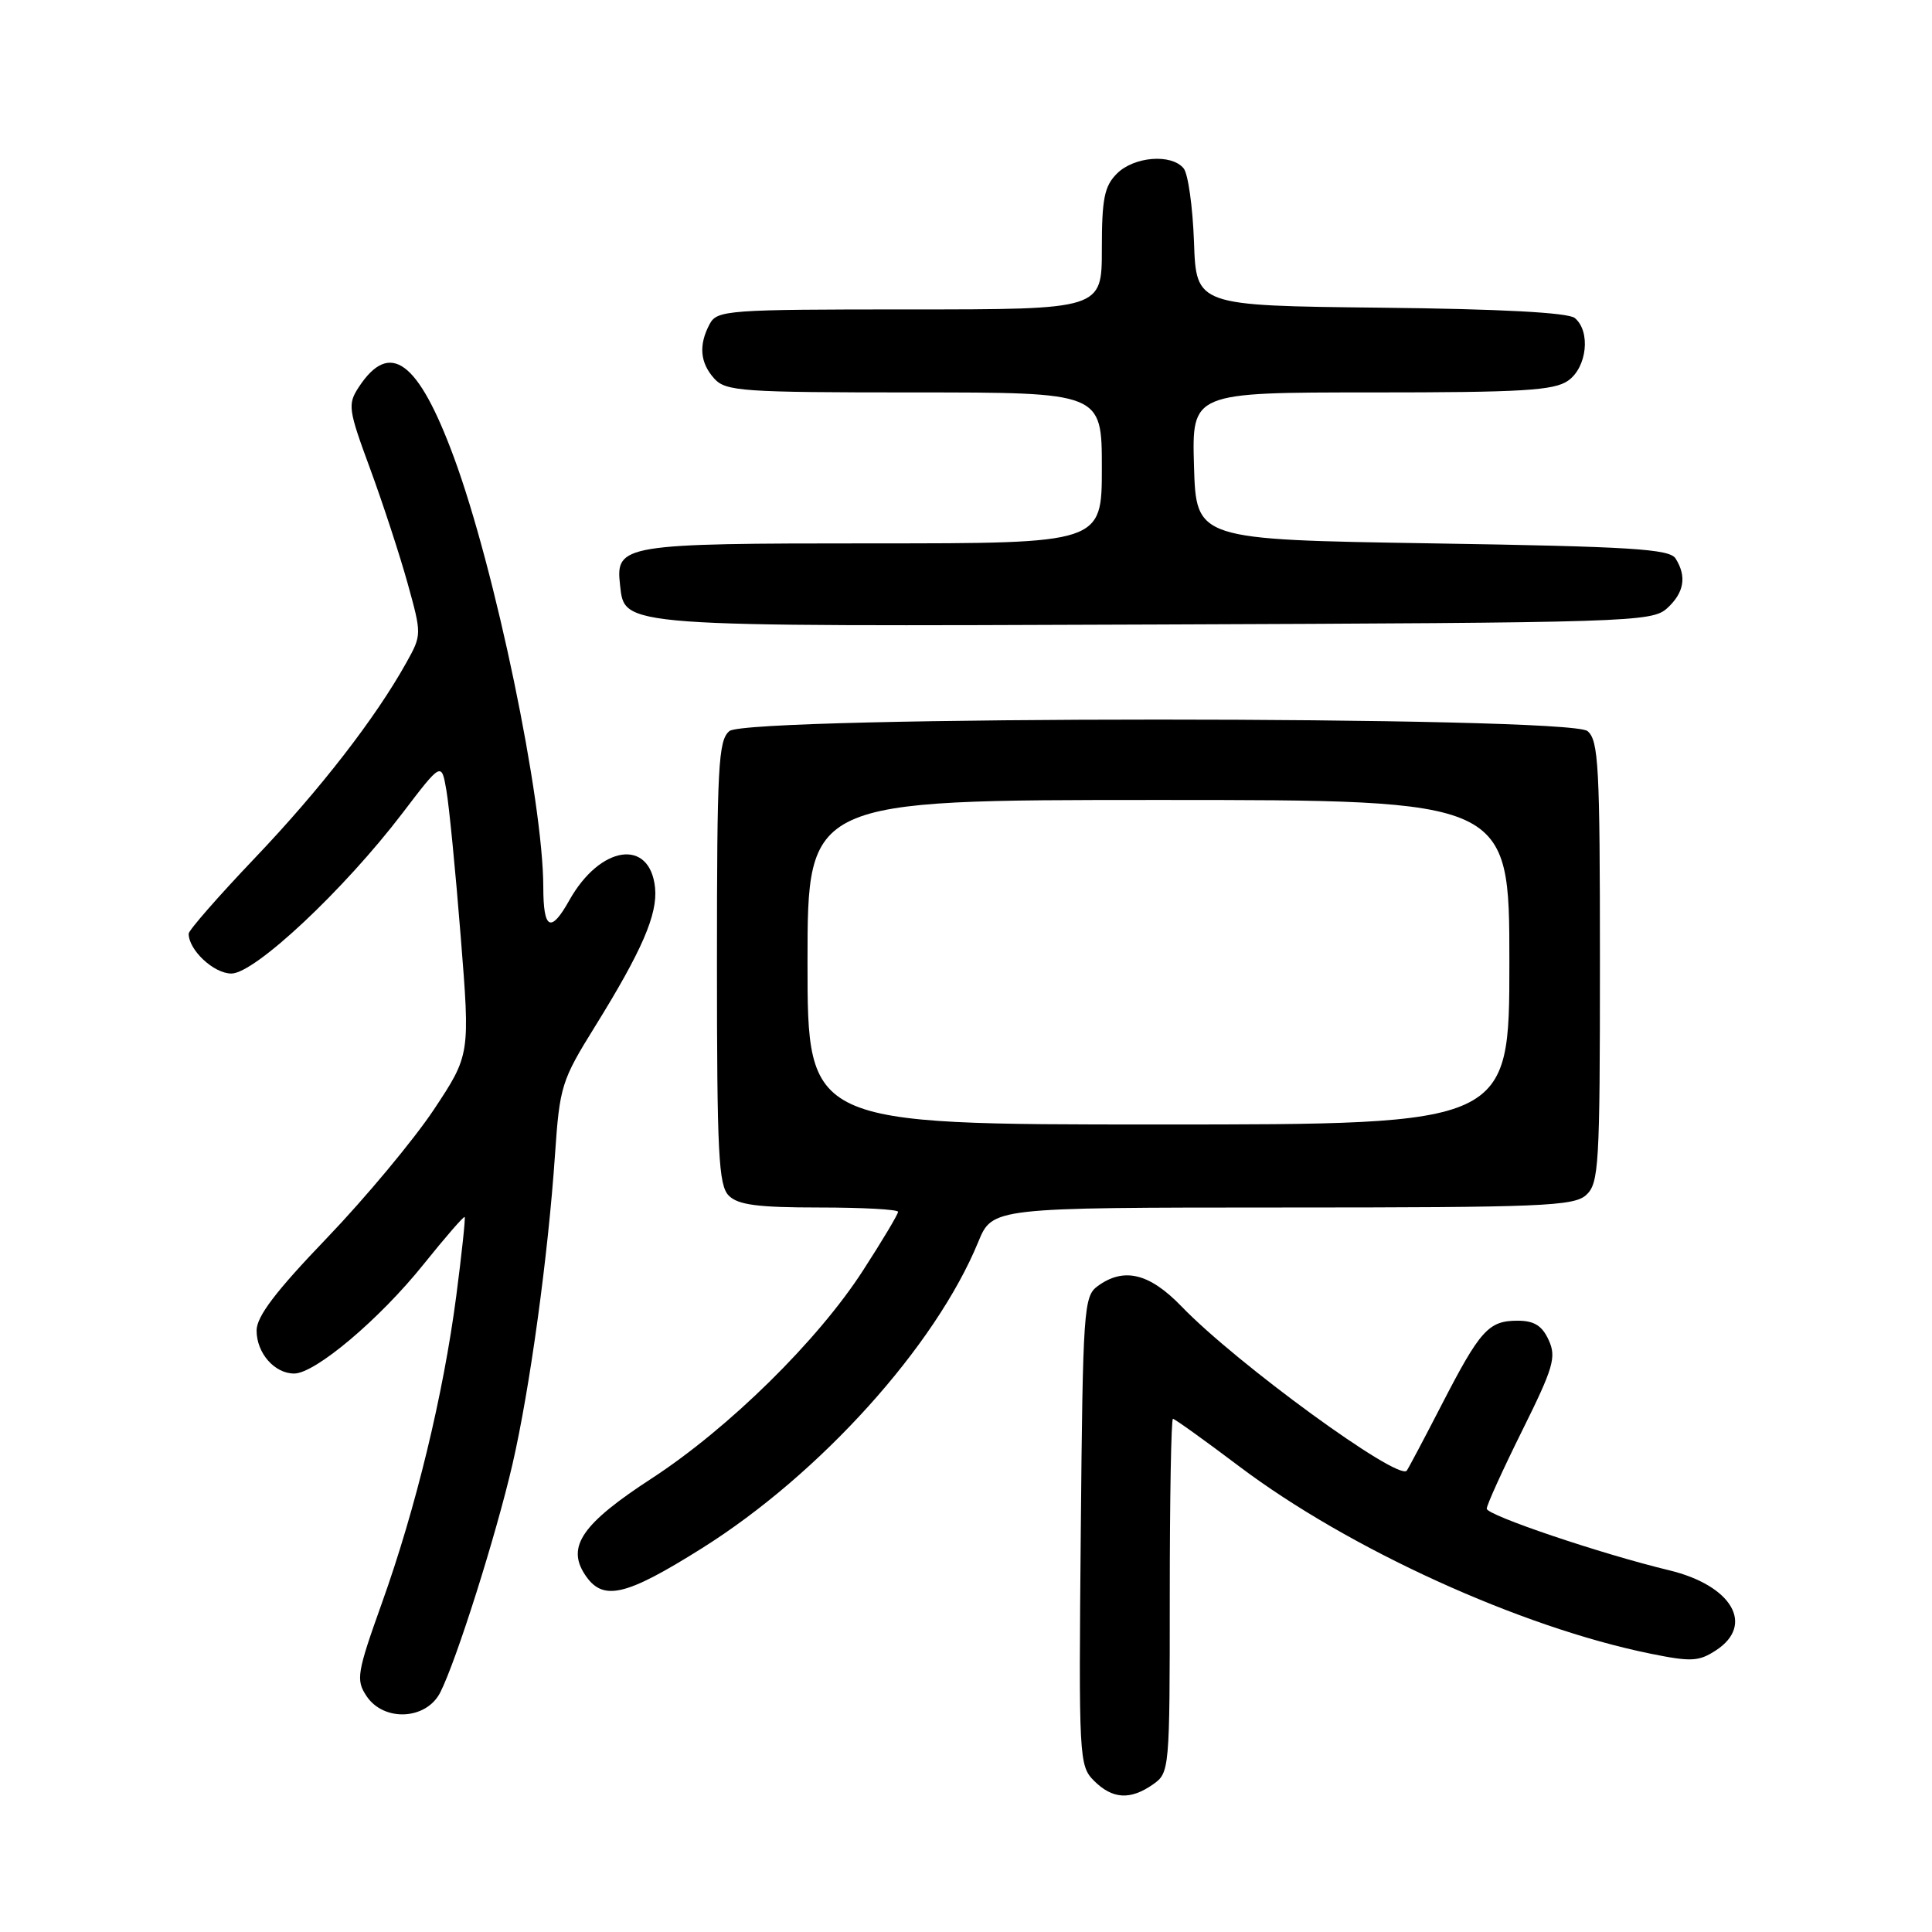 <?xml version="1.0" encoding="UTF-8" standalone="no"?>
<!DOCTYPE svg PUBLIC "-//W3C//DTD SVG 1.1//EN" "http://www.w3.org/Graphics/SVG/1.1/DTD/svg11.dtd" >
<svg xmlns="http://www.w3.org/2000/svg" xmlns:xlink="http://www.w3.org/1999/xlink" version="1.1" viewBox="0 0 256 256">
 <g >
 <path fill="currentColor"
d=" M 152.78 236.44 C 154.97 234.91 155.00 234.54 155.00 211.44 C 155.00 198.55 155.19 188.00 155.42 188.00 C 155.65 188.00 159.60 190.83 164.20 194.30 C 178.72 205.25 201.46 215.61 218.65 219.11 C 224.10 220.22 225.10 220.17 227.40 218.66 C 232.54 215.29 229.47 210.07 221.17 208.07 C 212.15 205.90 197.00 200.78 197.00 199.91 C 197.00 199.42 199.11 194.78 201.69 189.58 C 205.84 181.22 206.25 179.84 205.21 177.57 C 204.34 175.66 203.29 175.00 201.09 175.00 C 197.24 175.00 196.14 176.22 191.01 186.17 C 188.65 190.75 186.57 194.67 186.40 194.87 C 185.24 196.26 163.81 180.64 156.55 173.10 C 152.30 168.70 148.91 167.88 145.44 170.42 C 143.60 171.76 143.48 173.49 143.21 202.88 C 142.93 232.99 142.98 233.98 144.96 235.96 C 147.40 238.40 149.77 238.55 152.78 236.44 Z  M 58.34 224.25 C 60.50 219.97 65.74 203.39 67.91 194.00 C 70.21 184.02 72.63 166.38 73.54 153.00 C 74.16 143.92 74.40 143.17 78.85 136.00 C 85.07 125.97 87.15 121.16 86.80 117.64 C 86.13 111.04 79.53 112.00 75.44 119.29 C 72.98 123.68 72.00 123.20 71.99 117.58 C 71.98 106.04 65.61 75.39 60.15 60.61 C 55.41 47.77 51.66 45.00 47.53 51.31 C 46.05 53.58 46.14 54.25 49.04 62.10 C 50.73 66.70 52.97 73.54 54.01 77.29 C 55.89 84.07 55.89 84.13 53.84 87.81 C 49.74 95.17 42.42 104.61 33.80 113.66 C 28.96 118.74 25.00 123.27 25.00 123.72 C 25.00 125.89 28.33 129.00 30.66 129.00 C 33.76 129.00 45.58 117.91 53.34 107.73 C 58.50 100.96 58.50 100.96 59.15 104.73 C 59.51 106.80 60.37 115.54 61.05 124.14 C 62.30 139.77 62.30 139.77 57.46 147.07 C 54.79 151.07 48.42 158.72 43.31 164.05 C 36.52 171.12 34.00 174.44 34.00 176.30 C 34.00 179.29 36.37 182.00 38.98 182.00 C 41.77 182.00 50.31 174.79 56.14 167.51 C 59.01 163.94 61.45 161.12 61.57 161.26 C 61.69 161.39 61.19 166.09 60.46 171.70 C 58.75 184.78 55.10 199.86 50.59 212.45 C 47.31 221.62 47.15 222.59 48.54 224.70 C 50.82 228.18 56.48 227.92 58.34 224.25 Z  M 93.03 205.14 C 108.66 195.32 123.95 178.37 129.62 164.57 C 131.50 160.01 131.50 160.01 169.92 160.00 C 204.27 160.00 208.54 159.82 210.17 158.35 C 211.86 156.81 212.00 154.51 212.00 127.47 C 212.00 101.50 211.82 98.09 210.35 96.87 C 207.89 94.84 99.11 94.84 96.65 96.87 C 95.18 98.09 95.00 101.51 95.00 127.55 C 95.00 152.86 95.21 157.07 96.57 158.43 C 97.80 159.66 100.42 160.00 108.57 160.00 C 114.31 160.00 119.00 160.26 119.00 160.57 C 119.00 160.89 116.92 164.38 114.37 168.32 C 108.39 177.61 96.57 189.24 86.35 195.90 C 77.17 201.87 75.06 204.91 77.49 208.62 C 79.85 212.23 82.79 211.57 93.03 205.14 Z  M 220.90 80.60 C 223.16 78.54 223.53 76.39 222.02 74.00 C 221.22 72.74 216.13 72.42 189.79 72.00 C 158.50 71.50 158.50 71.50 158.21 61.75 C 157.93 52.00 157.93 52.00 181.74 52.00 C 201.68 52.00 205.92 51.75 207.78 50.44 C 210.29 48.68 210.80 43.91 208.67 42.14 C 207.80 41.42 198.88 40.94 182.92 40.77 C 158.50 40.50 158.50 40.50 158.21 32.05 C 158.04 27.40 157.43 23.01 156.83 22.30 C 155.21 20.34 150.26 20.74 148.00 23.00 C 146.33 24.67 146.00 26.33 146.00 33.00 C 146.00 41.00 146.00 41.00 120.54 41.00 C 96.38 41.00 95.02 41.10 94.04 42.93 C 92.55 45.71 92.75 48.07 94.65 50.17 C 96.17 51.85 98.36 52.00 121.15 52.00 C 146.00 52.00 146.00 52.00 146.00 62.00 C 146.00 72.00 146.00 72.00 115.69 72.00 C 82.45 72.00 81.55 72.15 82.16 77.53 C 82.80 83.10 81.65 83.02 153.15 82.75 C 216.11 82.51 218.88 82.42 220.90 80.60 Z  M 107.00 127.50 C 107.00 106.00 107.00 106.00 153.50 106.00 C 200.00 106.00 200.00 106.00 200.00 127.50 C 200.00 149.00 200.00 149.00 153.50 149.00 C 107.00 149.00 107.00 149.00 107.00 127.50 Z "/>
</g>
</svg>